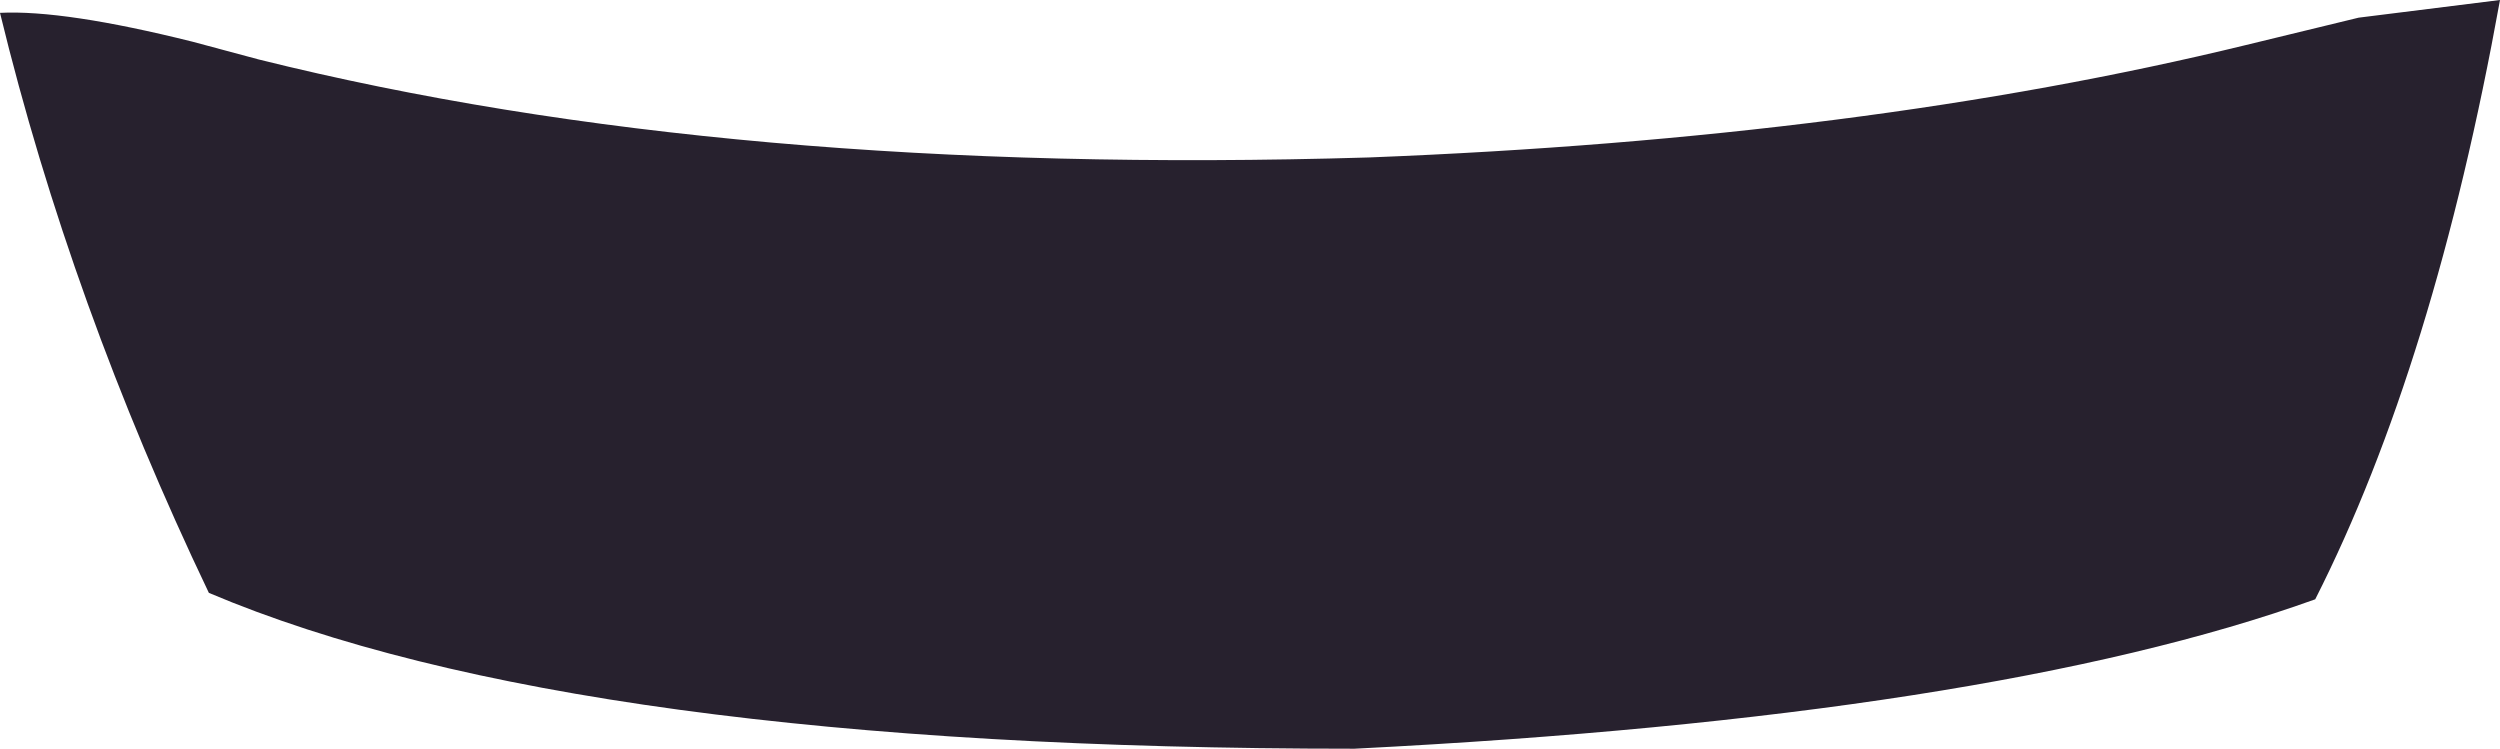 <?xml version="1.0" encoding="UTF-8" standalone="no"?>
<svg xmlns:xlink="http://www.w3.org/1999/xlink" height="23.3px" width="77.8px" xmlns="http://www.w3.org/2000/svg">
  <g transform="matrix(1.0, 0.0, 0.0, 1.0, 38.9, 11.65)">
    <path d="M-32.9 -10.35 L-30.85 -9.8 Q-16.2 -6.15 3.7 -6.75 19.1 -7.35 31.0 -10.25 L34.5 -11.1 38.9 -11.65 Q36.85 -0.3 33.15 7.0 23.0 10.65 3.25 11.65 -20.95 11.65 -32.4 6.8 -36.7 -2.2 -38.9 -11.25 -36.9 -11.35 -32.9 -10.35" fill="#27212e" fill-rule="evenodd" stroke="none"/>
  </g>
</svg>
